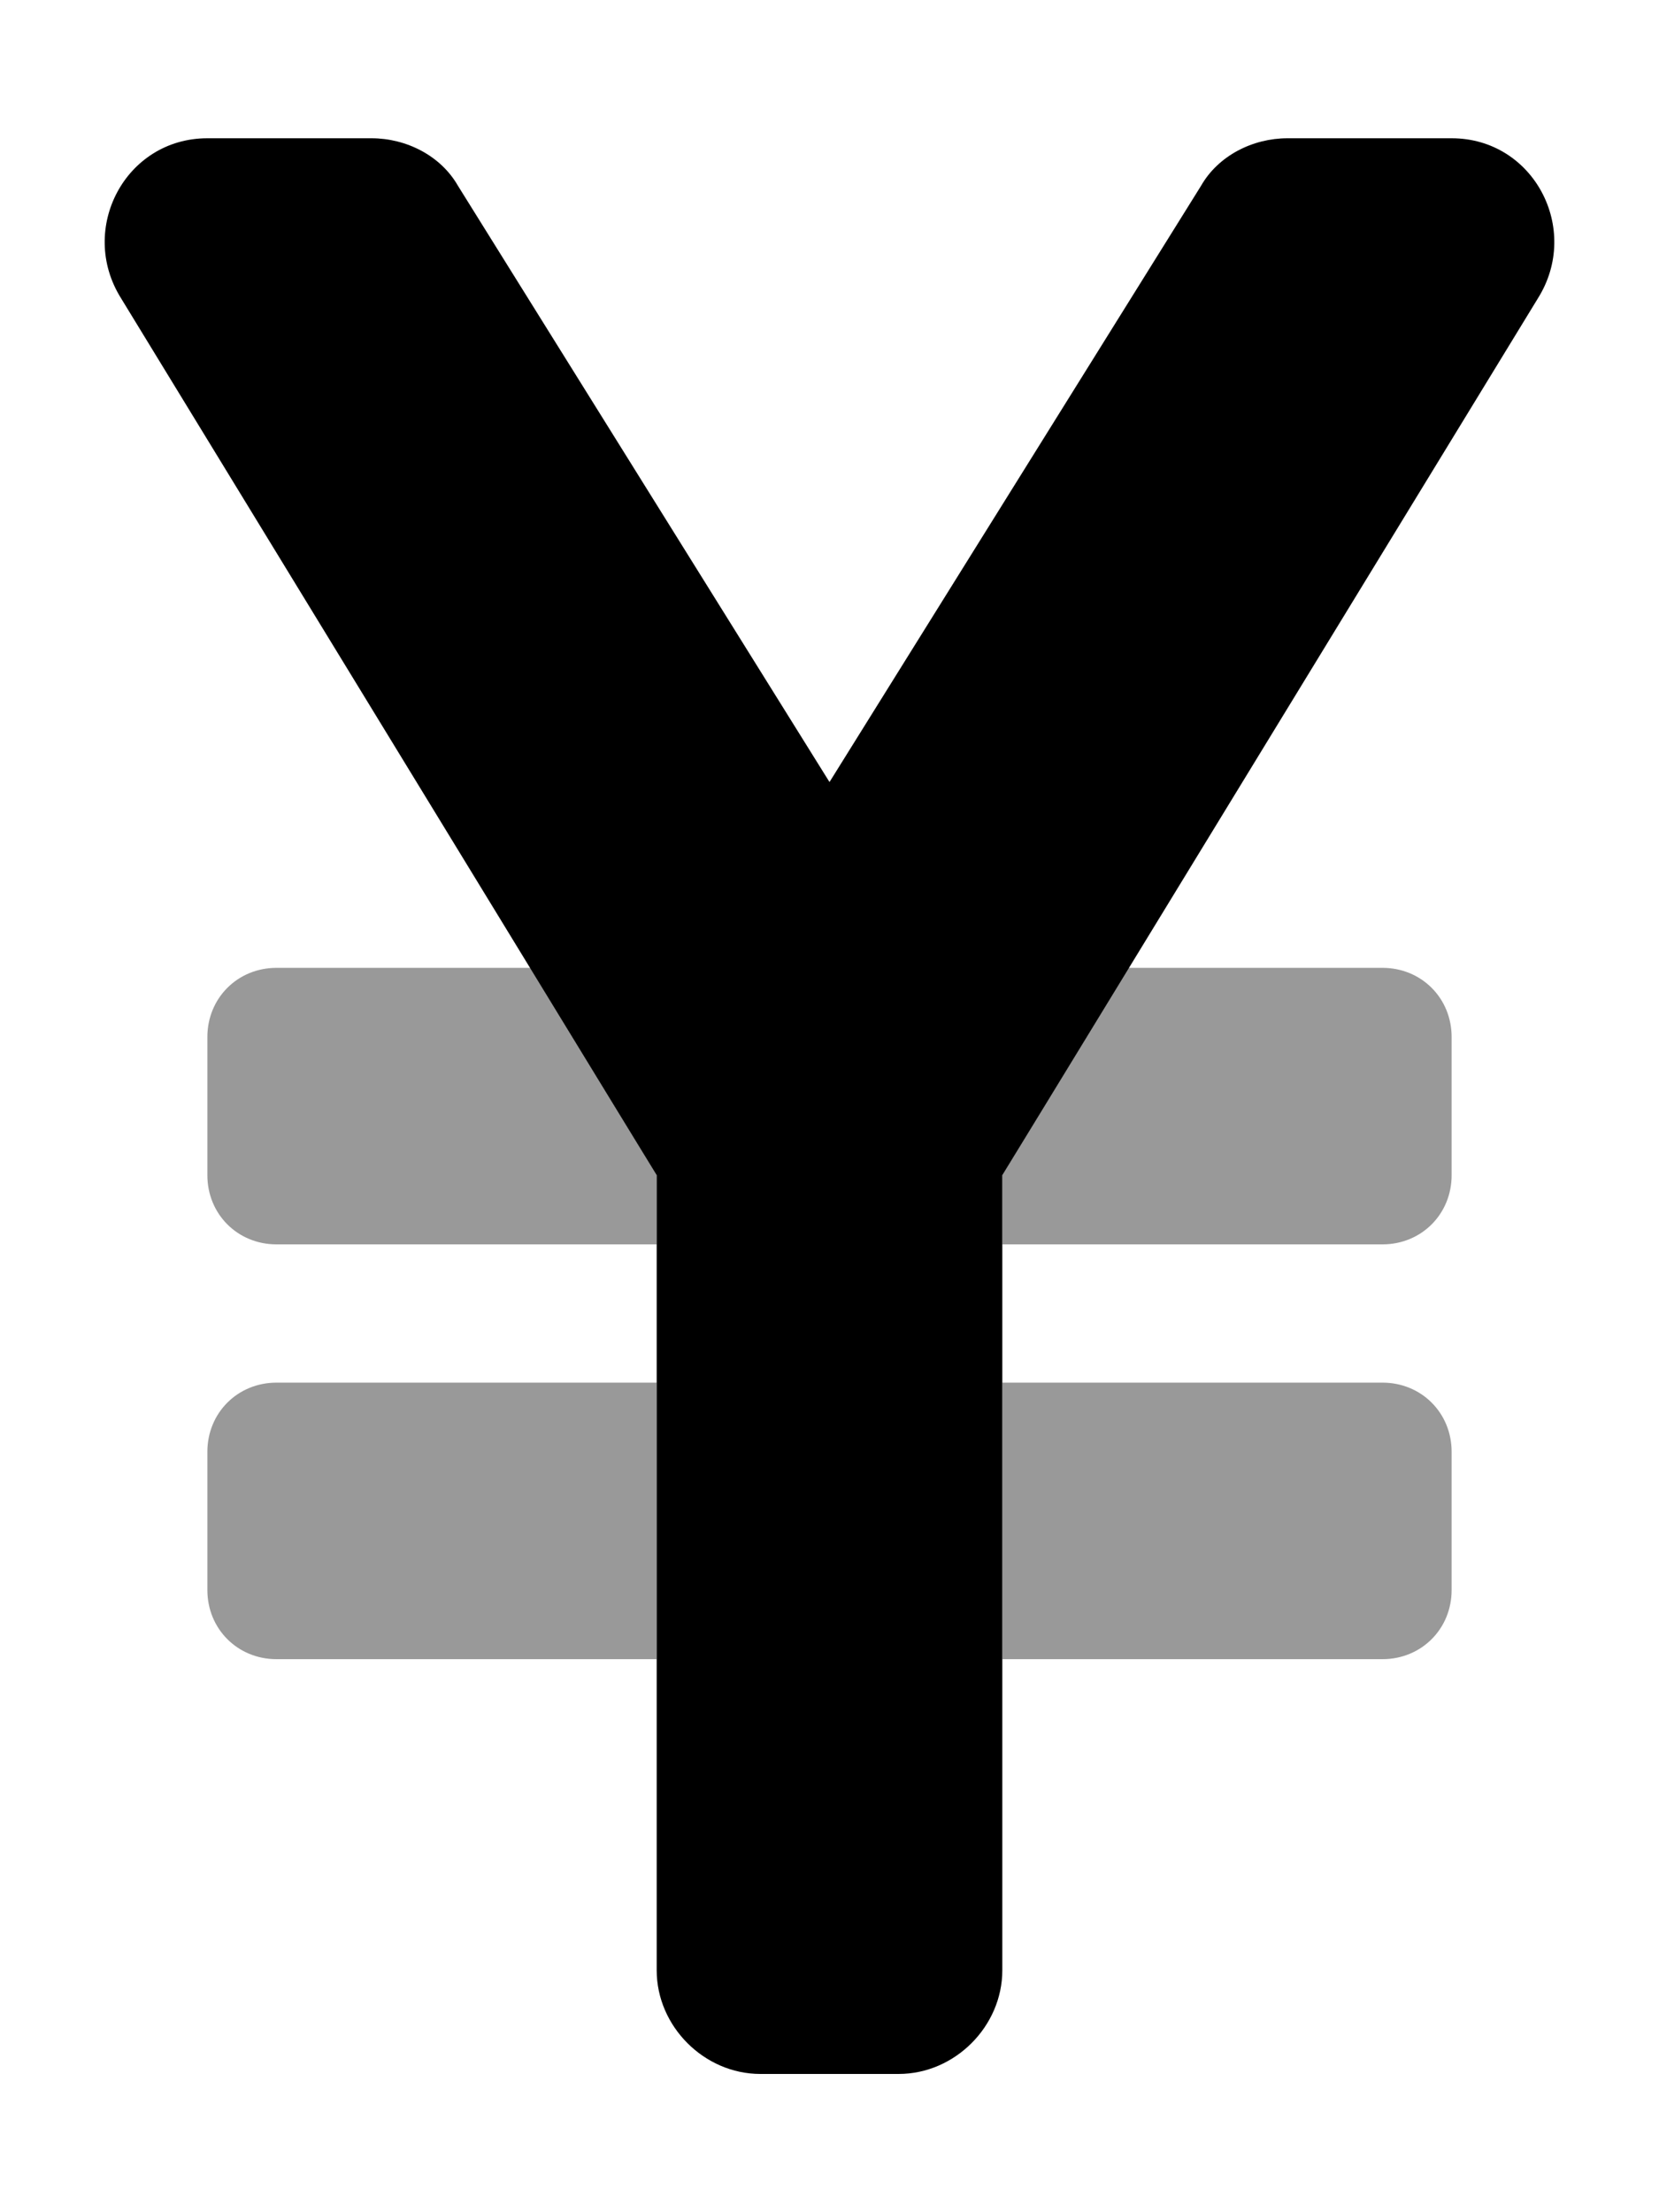 <svg xmlns="http://www.w3.org/2000/svg" viewBox="0 0 384 512"><!-- Font Awesome Pro 6.0.0-alpha1 by @fontawesome - https://fontawesome.com License - https://fontawesome.com/license (Commercial License) --><defs><style>.fa-secondary{opacity:.4}</style></defs><path d="M48 336V368C48 377 55 384 64 384H152V320H64C55 320 48 327 48 336ZM320 224H261L232 272V288H320C329 288 336 281 336 272V240C336 231 329 224 320 224ZM64 224C55 224 48 231 48 240V272C48 281 55 288 64 288H152V272L123 224H64ZM320 320H232V384H320C329 384 336 377 336 368V336C336 327 329 320 320 320Z" class="fa-secondary"/><path d="M356 69L232 272V456C232 469 221 480 208 480H176C163 480 152 469 152 456V272L28 69C18 53 29 32 48 32H86C94 32 102 36 106 43L192 181L278 43C282 36 290 32 298 32H336C355 32 366 53 356 69Z" class="fa-primary"/></svg>